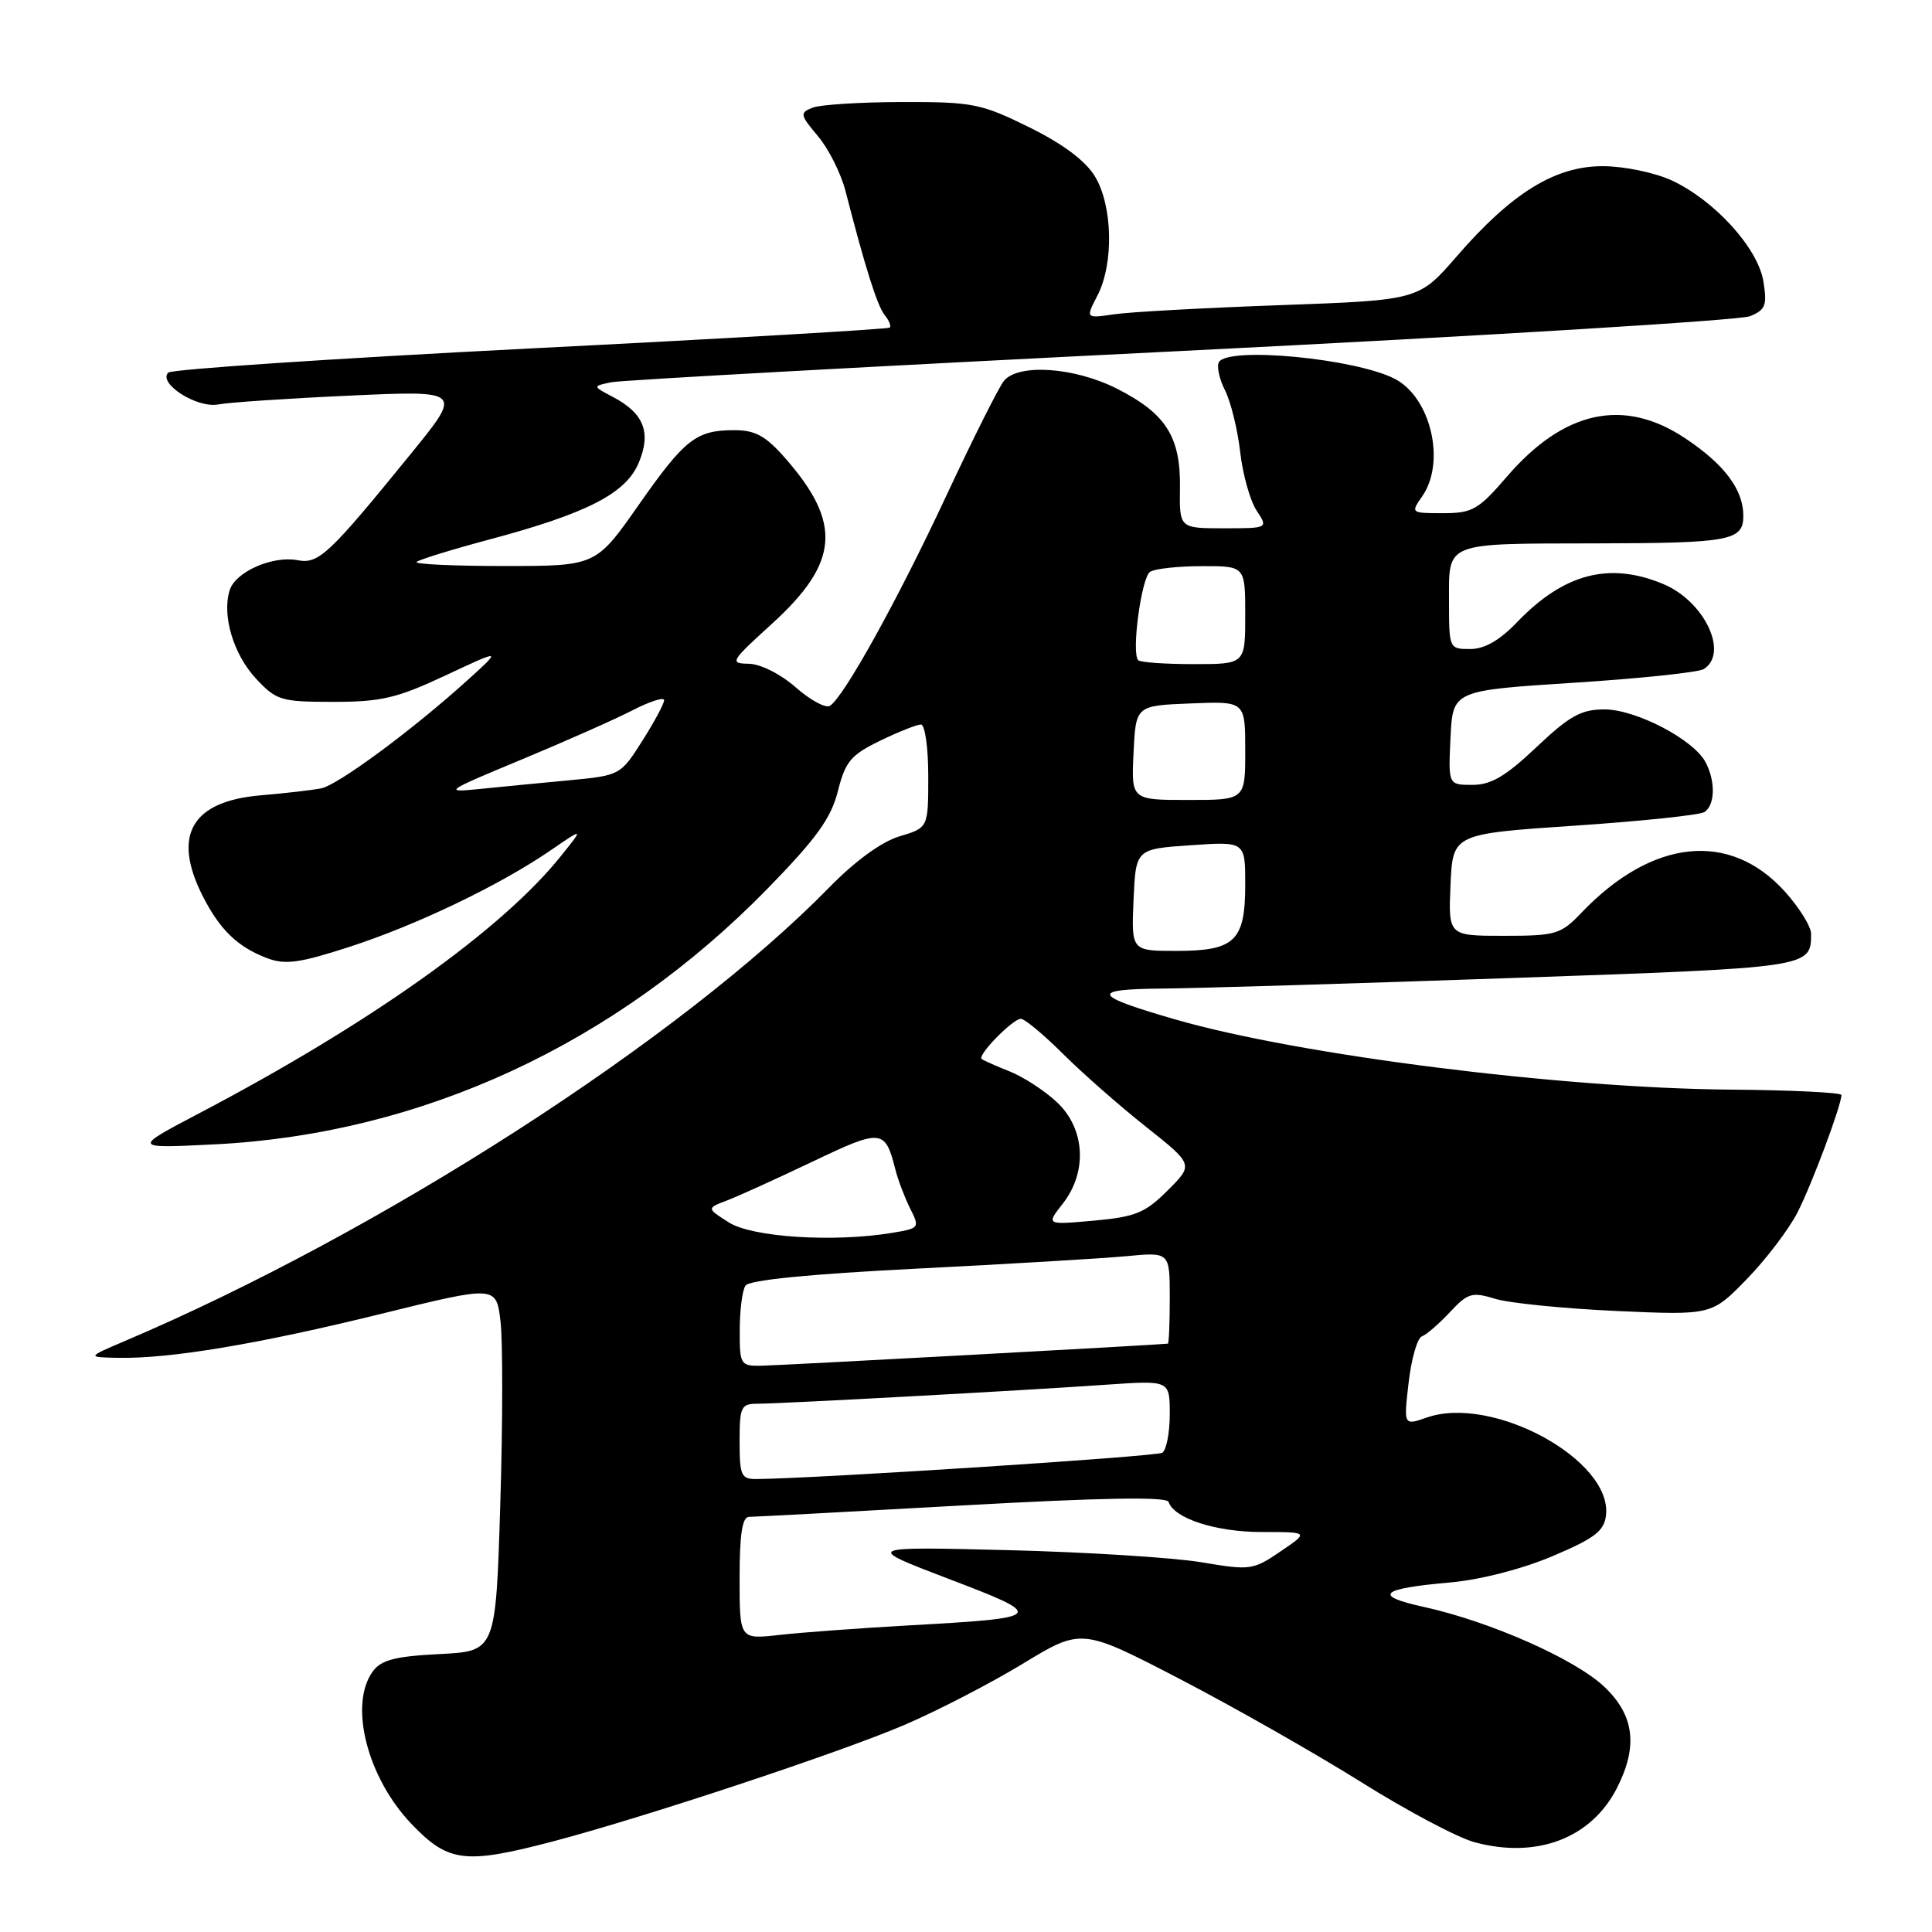 <?xml version="1.0" encoding="UTF-8" standalone="no"?>
<!DOCTYPE svg PUBLIC "-//W3C//DTD SVG 1.1//EN" "http://www.w3.org/Graphics/SVG/1.1/DTD/svg11.dtd" >
<svg xmlns="http://www.w3.org/2000/svg" xmlns:xlink="http://www.w3.org/1999/xlink" version="1.1" viewBox="0 0 256 256">
 <g >
 <path fill="currentColor"
d=" M 73.18 244.02 C 85.13 240.89 111.32 232.22 119.87 228.55 C 124.17 226.71 131.21 223.07 135.50 220.47 C 143.31 215.72 143.31 215.72 156.34 222.48 C 163.50 226.20 174.30 232.34 180.35 236.13 C 186.39 239.92 193.16 243.51 195.40 244.11 C 203.65 246.33 210.85 243.58 214.25 236.93 C 217.08 231.38 216.56 227.26 212.55 223.48 C 208.67 219.82 197.42 214.85 188.68 212.93 C 181.84 211.43 182.84 210.50 192.19 209.68 C 196.14 209.33 201.67 207.91 205.69 206.21 C 211.29 203.84 212.55 202.88 212.80 200.81 C 213.68 193.48 197.78 184.79 189.06 187.83 C 185.99 188.90 185.99 188.90 186.65 183.20 C 187.01 180.06 187.80 177.31 188.40 177.08 C 189.01 176.86 190.68 175.41 192.12 173.87 C 194.50 171.32 195.05 171.16 198.12 172.10 C 199.98 172.67 207.19 173.39 214.15 173.71 C 226.80 174.28 226.80 174.28 231.46 169.49 C 234.02 166.86 237.04 162.88 238.18 160.65 C 240.10 156.89 244.00 146.44 244.00 145.09 C 243.99 144.77 237.36 144.44 229.25 144.38 C 206.81 144.19 172.22 139.82 155.83 135.11 C 144.70 131.90 144.33 131.07 154.00 130.99 C 158.68 130.95 179.54 130.32 200.36 129.59 C 240.03 128.21 239.95 128.22 239.98 123.75 C 239.99 122.79 238.42 120.26 236.49 118.12 C 229.20 110.06 218.94 111.13 209.56 120.93 C 206.81 123.81 206.18 124.00 199.27 124.00 C 191.91 124.00 191.91 124.00 192.20 117.25 C 192.50 110.50 192.50 110.50 208.58 109.41 C 217.42 108.82 225.19 108.00 225.83 107.61 C 227.27 106.71 227.34 103.51 225.98 100.97 C 224.38 97.97 216.76 94.00 212.60 94.00 C 209.51 94.00 207.99 94.84 203.59 99.00 C 199.51 102.86 197.58 104.00 195.11 104.00 C 191.90 104.00 191.90 104.00 192.20 97.75 C 192.50 91.50 192.50 91.50 208.50 90.47 C 217.30 89.91 225.06 89.09 225.75 88.66 C 229.12 86.55 225.86 79.68 220.40 77.39 C 213.27 74.41 207.24 75.98 201.05 82.41 C 198.71 84.86 196.71 86.00 194.80 86.00 C 192.02 86.00 192.00 85.94 192.00 79.62 C 192.00 71.75 191.28 72.04 211.50 72.00 C 229.27 71.97 231.00 71.64 231.00 68.35 C 231.00 64.86 228.47 61.50 223.23 58.03 C 215.14 52.67 207.22 54.39 199.68 63.15 C 195.89 67.55 195.10 68.00 191.19 68.00 C 186.94 68.00 186.91 67.97 188.44 65.78 C 191.60 61.27 189.62 52.71 184.84 50.21 C 179.66 47.51 162.80 45.89 161.52 47.97 C 161.19 48.50 161.55 50.19 162.32 51.72 C 163.09 53.25 163.99 56.92 164.33 59.88 C 164.66 62.83 165.64 66.32 166.49 67.63 C 168.05 70.00 168.05 70.00 162.16 70.00 C 156.28 70.00 156.28 70.00 156.35 64.65 C 156.45 57.88 154.49 54.79 148.02 51.51 C 142.38 48.65 134.96 48.14 133.03 50.46 C 132.37 51.26 128.94 58.10 125.41 65.65 C 118.92 79.55 111.81 92.38 109.96 93.53 C 109.40 93.87 107.36 92.77 105.44 91.08 C 103.43 89.31 100.77 87.98 99.22 87.95 C 96.64 87.91 96.79 87.65 102.26 82.68 C 111.20 74.55 111.62 69.33 104.02 60.68 C 101.47 57.77 100.07 57.00 97.33 57.00 C 92.23 57.00 90.76 58.15 84.57 66.99 C 78.95 75.00 78.95 75.00 66.81 75.00 C 60.13 75.00 54.91 74.76 55.20 74.46 C 55.50 74.17 59.82 72.83 64.80 71.50 C 77.82 68.02 82.94 65.39 84.64 61.31 C 86.32 57.30 85.32 54.76 81.22 52.60 C 78.50 51.17 78.50 51.17 81.00 50.65 C 82.38 50.37 116.35 48.50 156.50 46.51 C 196.65 44.51 230.57 42.44 231.88 41.90 C 233.94 41.06 234.17 40.46 233.66 37.29 C 232.94 32.87 227.20 26.55 221.50 23.90 C 219.29 22.88 215.23 22.03 212.42 22.02 C 206.09 21.99 200.33 25.54 193.04 33.95 C 188.00 39.77 188.00 39.77 169.75 40.43 C 159.71 40.79 149.78 41.33 147.67 41.64 C 143.84 42.20 143.84 42.20 145.42 39.15 C 147.61 34.92 147.44 27.23 145.07 23.35 C 143.81 21.28 140.81 19.05 136.35 16.85 C 129.99 13.72 128.89 13.50 119.52 13.52 C 114.01 13.53 108.67 13.87 107.66 14.27 C 105.95 14.95 106.00 15.21 108.39 18.05 C 109.80 19.72 111.43 22.98 112.03 25.30 C 114.64 35.45 116.26 40.59 117.24 41.77 C 117.81 42.47 118.11 43.21 117.89 43.41 C 117.68 43.61 96.26 44.86 70.30 46.17 C 44.34 47.49 22.74 48.93 22.30 49.37 C 20.88 50.79 26.11 54.13 28.91 53.59 C 30.34 53.32 38.20 52.79 46.38 52.42 C 61.27 51.74 61.27 51.74 54.45 60.12 C 43.58 73.49 42.22 74.77 39.44 74.23 C 36.12 73.60 31.21 75.76 30.44 78.19 C 29.38 81.53 30.92 86.70 33.93 89.93 C 36.63 92.82 37.23 93.00 44.18 93.00 C 50.52 93.00 52.61 92.51 59.03 89.50 C 66.50 86.00 66.50 86.00 62.00 90.08 C 54.73 96.67 44.79 104.02 42.56 104.46 C 41.43 104.69 37.80 105.11 34.50 105.39 C 25.35 106.18 22.77 110.71 26.89 118.79 C 29.16 123.23 31.50 125.48 35.39 126.96 C 37.78 127.87 39.68 127.61 46.29 125.47 C 55.23 122.57 66.21 117.30 72.94 112.69 C 77.38 109.64 77.38 109.64 74.21 113.57 C 66.34 123.32 48.96 135.66 26.50 147.46 C 17.50 152.18 17.50 152.18 28.50 151.63 C 55.91 150.24 81.59 138.35 101.73 117.72 C 108.19 111.10 110.11 108.43 111.02 104.85 C 112.01 100.91 112.73 100.04 116.60 98.16 C 119.05 96.97 121.49 96.00 122.03 96.00 C 122.56 96.00 123.00 99.07 123.00 102.84 C 123.00 109.68 123.00 109.68 119.19 110.82 C 116.82 111.53 113.34 114.06 109.94 117.53 C 90.31 137.61 50.44 163.29 16.50 177.71 C 11.50 179.84 11.50 179.84 15.68 179.92 C 22.55 180.05 34.26 178.09 50.47 174.10 C 65.76 170.33 65.76 170.33 66.32 175.10 C 66.63 177.71 66.62 188.62 66.29 199.33 C 65.69 218.80 65.69 218.80 58.25 219.17 C 52.34 219.47 50.51 219.95 49.40 221.47 C 46.19 225.86 48.65 235.56 54.55 241.71 C 59.40 246.78 61.62 247.05 73.18 244.02 Z  M 98.00 209.12 C 98.00 203.29 98.35 201.00 99.25 200.99 C 99.94 200.99 112.65 200.31 127.50 199.48 C 145.91 198.45 154.60 198.30 154.84 199.01 C 155.57 201.21 161.11 203.00 167.18 203.00 C 173.46 203.00 173.46 203.00 169.68 205.57 C 166.04 208.05 165.66 208.10 159.20 207.01 C 155.51 206.39 143.95 205.66 133.50 205.40 C 114.50 204.93 114.50 204.93 125.73 209.22 C 138.72 214.17 138.57 214.36 120.49 215.37 C 113.90 215.74 106.14 216.31 103.25 216.64 C 98.00 217.23 98.00 217.23 98.00 209.12 Z  M 98.00 191.00 C 98.00 186.40 98.19 186.00 100.39 186.00 C 103.47 186.00 136.03 184.23 146.75 183.47 C 155.00 182.90 155.00 182.90 155.00 187.39 C 155.00 189.86 154.55 192.16 154.00 192.50 C 153.19 193.00 108.39 195.90 100.25 195.98 C 98.21 196.00 98.00 195.52 98.00 191.00 Z  M 98.02 176.25 C 98.02 173.64 98.36 170.99 98.77 170.36 C 99.24 169.61 107.23 168.82 121.50 168.10 C 133.60 167.49 146.09 166.75 149.25 166.45 C 155.00 165.90 155.00 165.90 155.00 171.95 C 155.00 175.28 154.89 178.02 154.75 178.04 C 153.76 178.19 102.92 180.95 100.75 180.97 C 98.13 181.00 98.00 180.78 98.02 176.25 Z  M 96.56 161.97 C 93.62 160.10 93.62 160.10 96.35 159.06 C 97.85 158.49 102.94 156.17 107.67 153.92 C 116.84 149.54 117.28 149.58 118.65 155.00 C 119.00 156.38 119.88 158.68 120.60 160.13 C 121.89 162.69 121.84 162.76 118.21 163.36 C 110.48 164.64 99.65 163.95 96.56 161.97 Z  M 140.80 159.52 C 144.12 155.31 143.80 149.55 140.04 146.04 C 138.42 144.52 135.60 142.69 133.79 141.97 C 131.98 141.25 130.31 140.51 130.08 140.32 C 129.46 139.84 134.19 135.00 135.27 135.00 C 135.78 135.00 138.29 137.09 140.85 139.64 C 143.41 142.19 148.35 146.53 151.83 149.29 C 158.16 154.31 158.16 154.31 154.73 157.73 C 151.75 160.71 150.47 161.24 144.96 161.74 C 138.61 162.31 138.61 162.31 140.80 159.52 Z  M 150.20 119.25 C 150.50 112.50 150.50 112.50 157.75 112.00 C 165.00 111.50 165.00 111.50 165.00 117.18 C 165.00 124.68 163.64 126.00 155.88 126.00 C 149.91 126.00 149.91 126.00 150.20 119.25 Z  M 150.20 99.75 C 150.50 93.50 150.50 93.50 157.75 93.21 C 165.00 92.91 165.00 92.91 165.00 99.46 C 165.00 106.00 165.00 106.00 157.45 106.00 C 149.90 106.00 149.90 106.00 150.20 99.75 Z  M 69.00 100.69 C 74.78 98.29 81.41 95.35 83.75 94.15 C 86.09 92.94 88.00 92.33 88.00 92.78 C 88.00 93.24 86.70 95.66 85.10 98.18 C 82.22 102.72 82.17 102.75 75.35 103.40 C 71.58 103.75 66.25 104.27 63.50 104.55 C 58.72 105.03 58.96 104.86 69.00 100.69 Z  M 150.82 87.48 C 149.89 86.56 151.24 76.52 152.39 75.77 C 153.00 75.36 156.09 75.02 159.25 75.02 C 165.00 75.00 165.00 75.00 165.00 81.50 C 165.00 88.00 165.00 88.00 158.17 88.00 C 154.41 88.00 151.10 87.77 150.82 87.48 Z "/>
</g>
</svg>